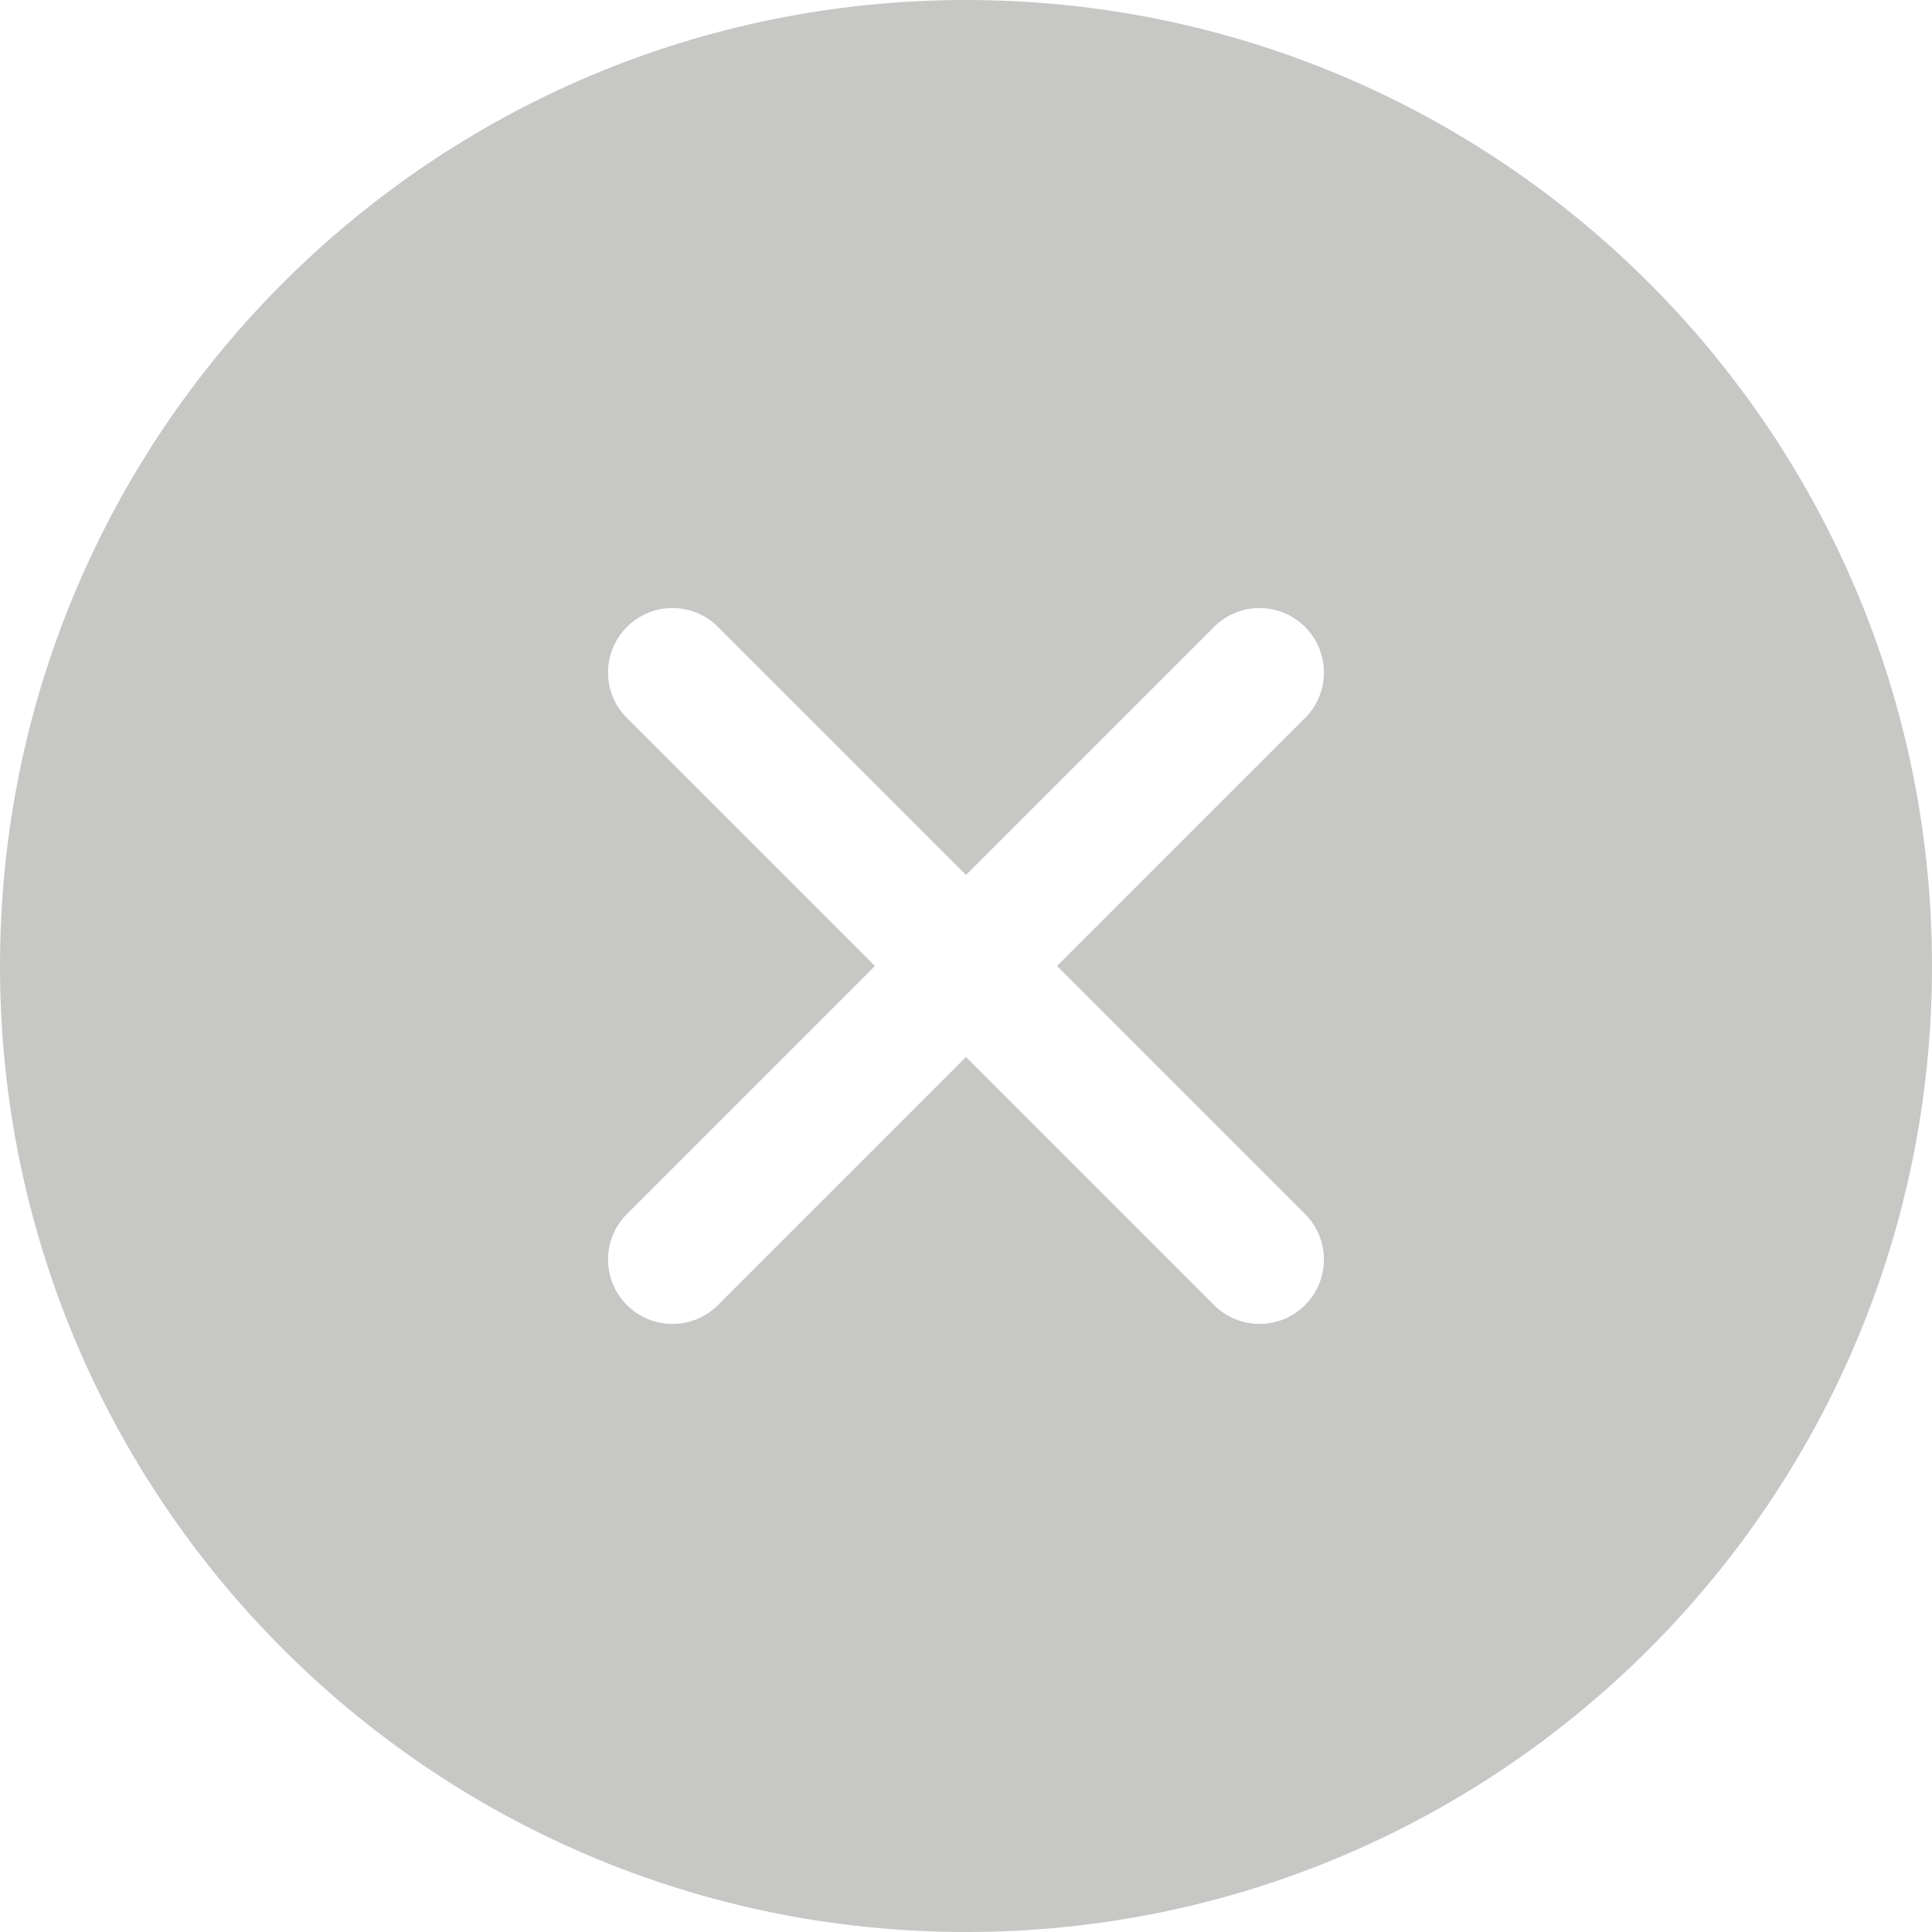 <svg width="24" height="24" viewBox="0 0 24 24" fill="none" xmlns="http://www.w3.org/2000/svg">
<path fill-rule="evenodd" clip-rule="evenodd" d="M12 0C5.373 0 0 5.373 0 12C0 18.627 5.373 24 12 24C18.627 24 24 18.627 24 12C24 5.373 18.627 0 12 0ZM16.212 7.788C15.9 7.475 15.393 7.475 15.081 7.788L12 10.869L8.919 7.788C8.607 7.475 8.1 7.475 7.788 7.788C7.475 8.1 7.475 8.607 7.788 8.919L10.869 12L7.788 15.081C7.475 15.393 7.475 15.9 7.788 16.212C8.1 16.524 8.607 16.524 8.919 16.212L12 13.131L15.081 16.212C15.393 16.524 15.9 16.524 16.212 16.212C16.524 15.9 16.524 15.393 16.212 15.081L13.131 12L16.212 8.919C16.524 8.607 16.524 8.1 16.212 7.788Z" fill="#C7C7C5"/>
</svg>
